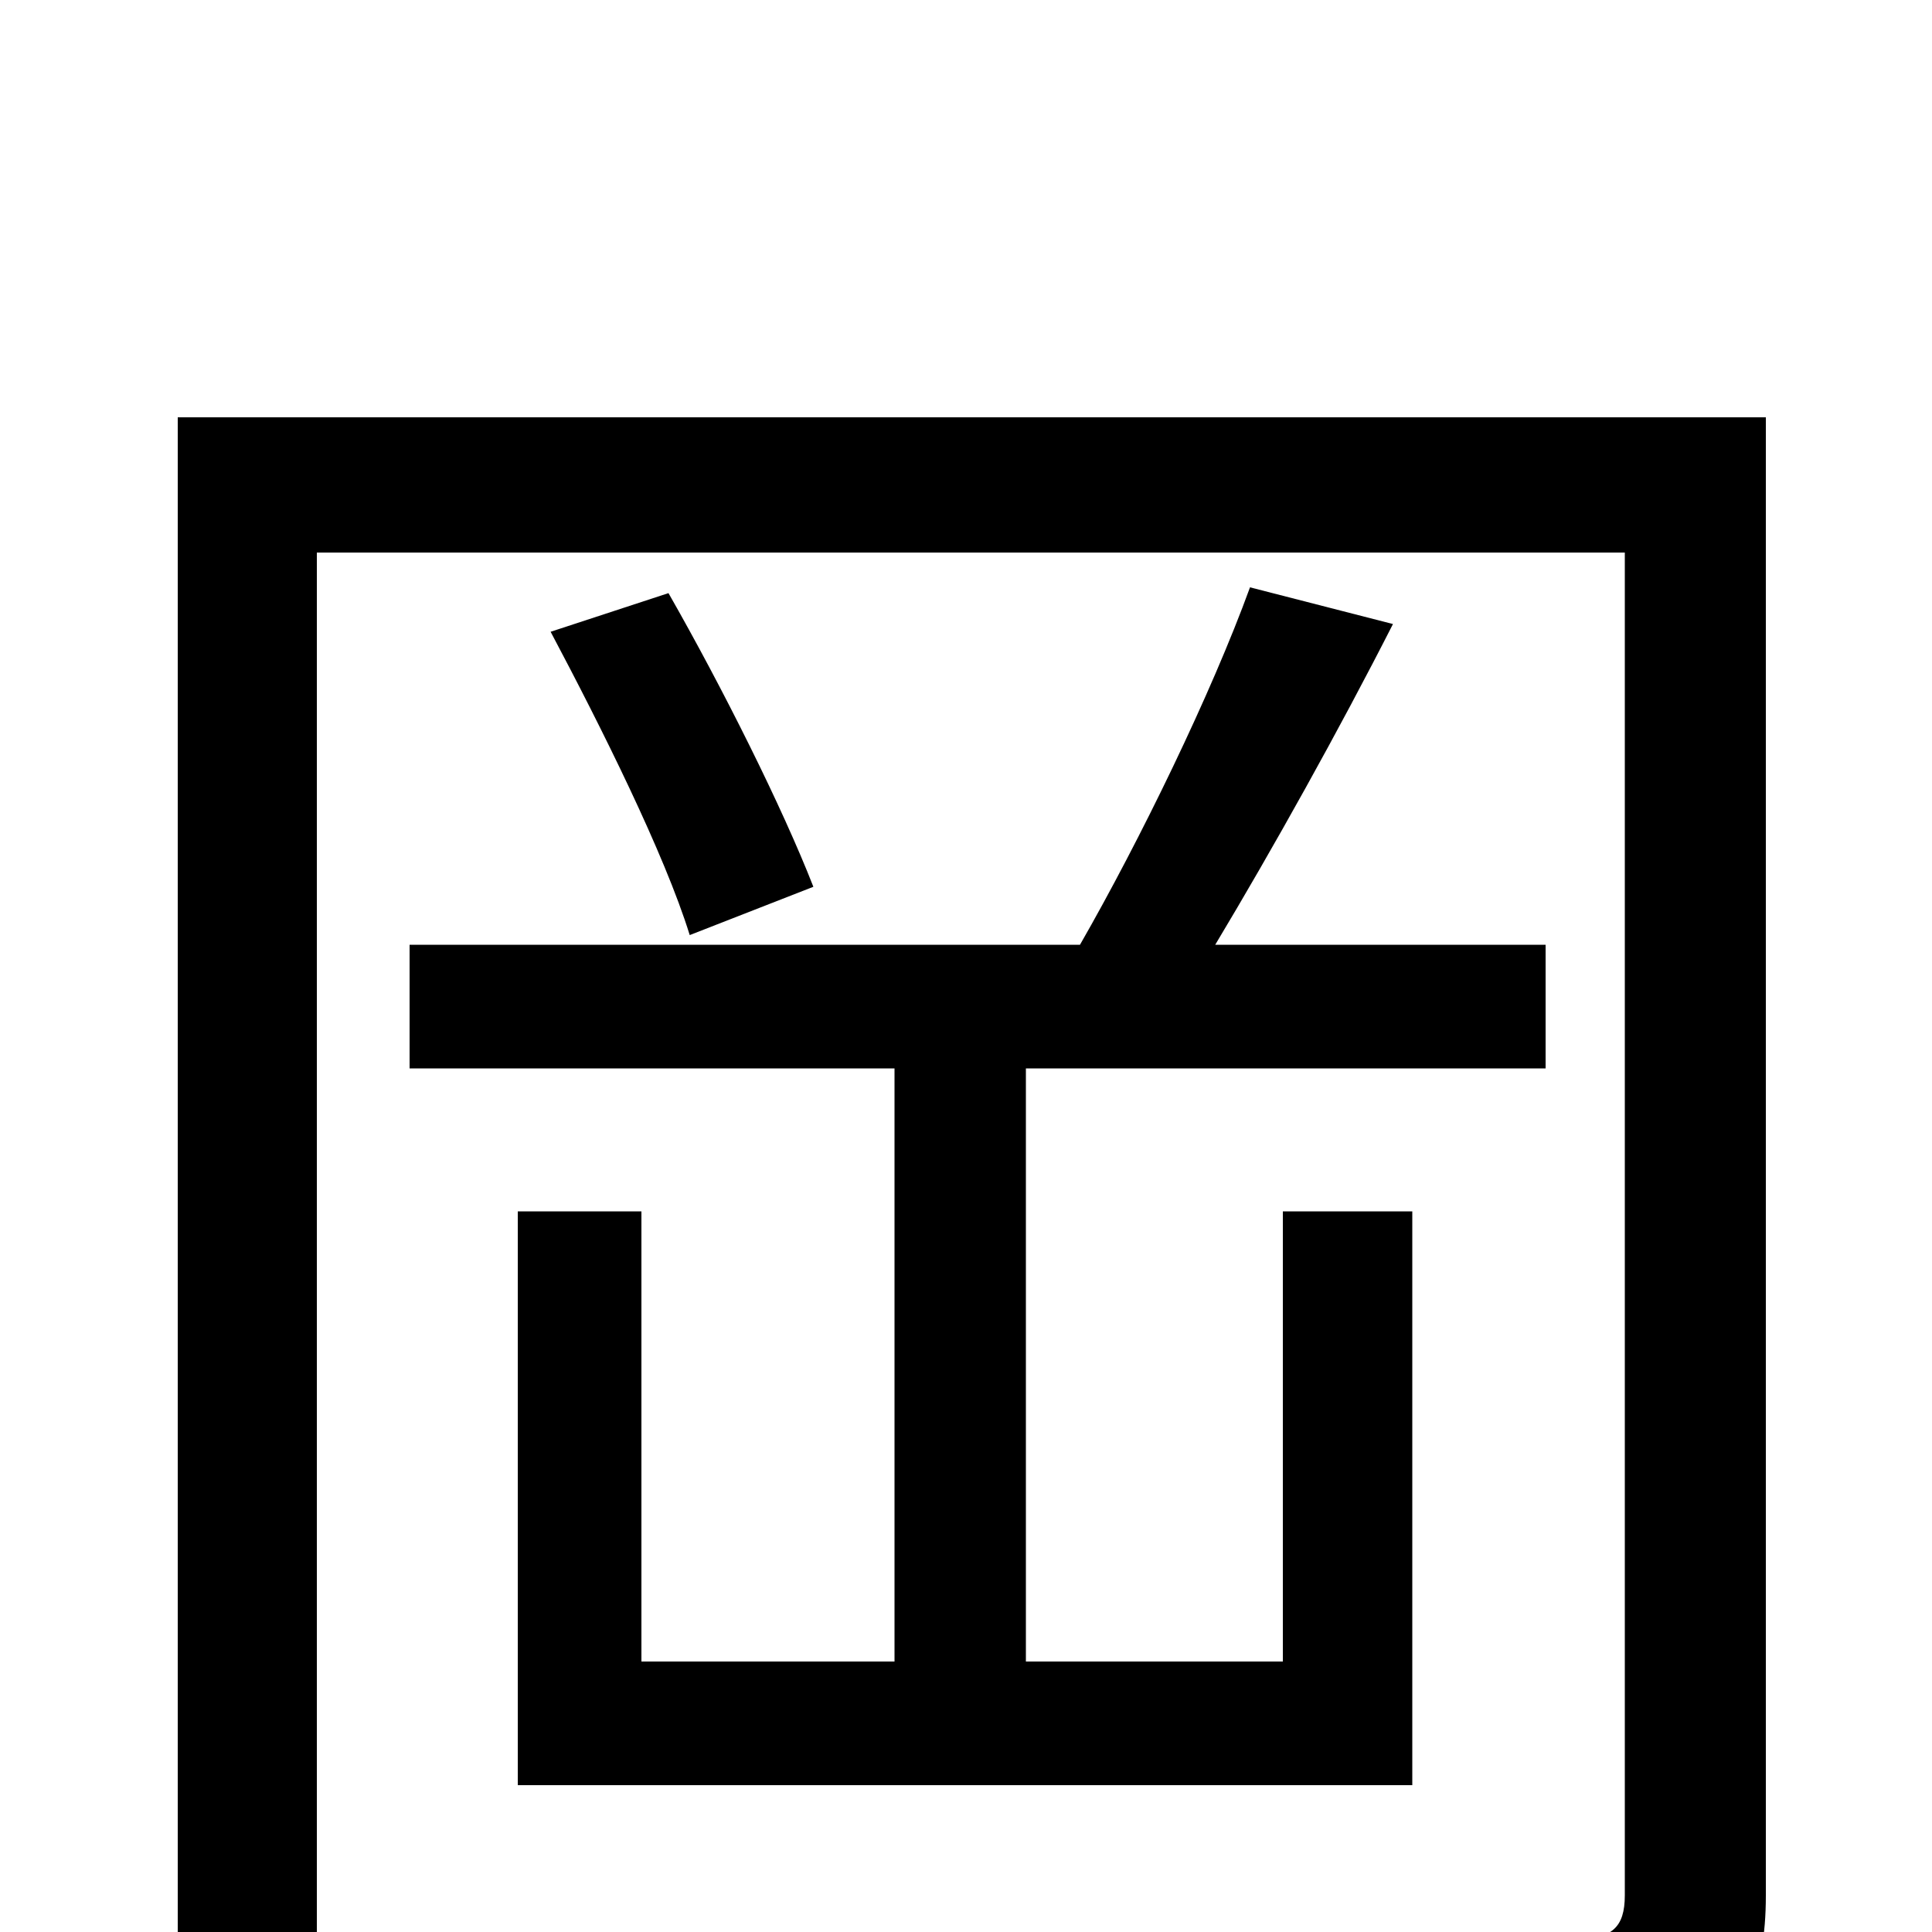 <svg xmlns="http://www.w3.org/2000/svg" viewBox="0 -1000 1000 1000">
	<path fill="#000000" d="M268 -373V-76H731V-373H664V-140H531V-447H800V-511H629C659 -561 693 -622 721 -677L647 -696C627 -641 590 -565 559 -511H212V-447H463V-140H332V-373ZM285 -673C311 -624 344 -558 357 -516L421 -541C405 -582 374 -644 346 -693ZM914 -784H92V77H164V-714H841V-19C841 -2 834 3 817 4C801 5 745 6 686 3C696 21 706 48 710 67C794 67 843 66 873 55C902 43 914 24 914 -19Z"/>
</svg>
